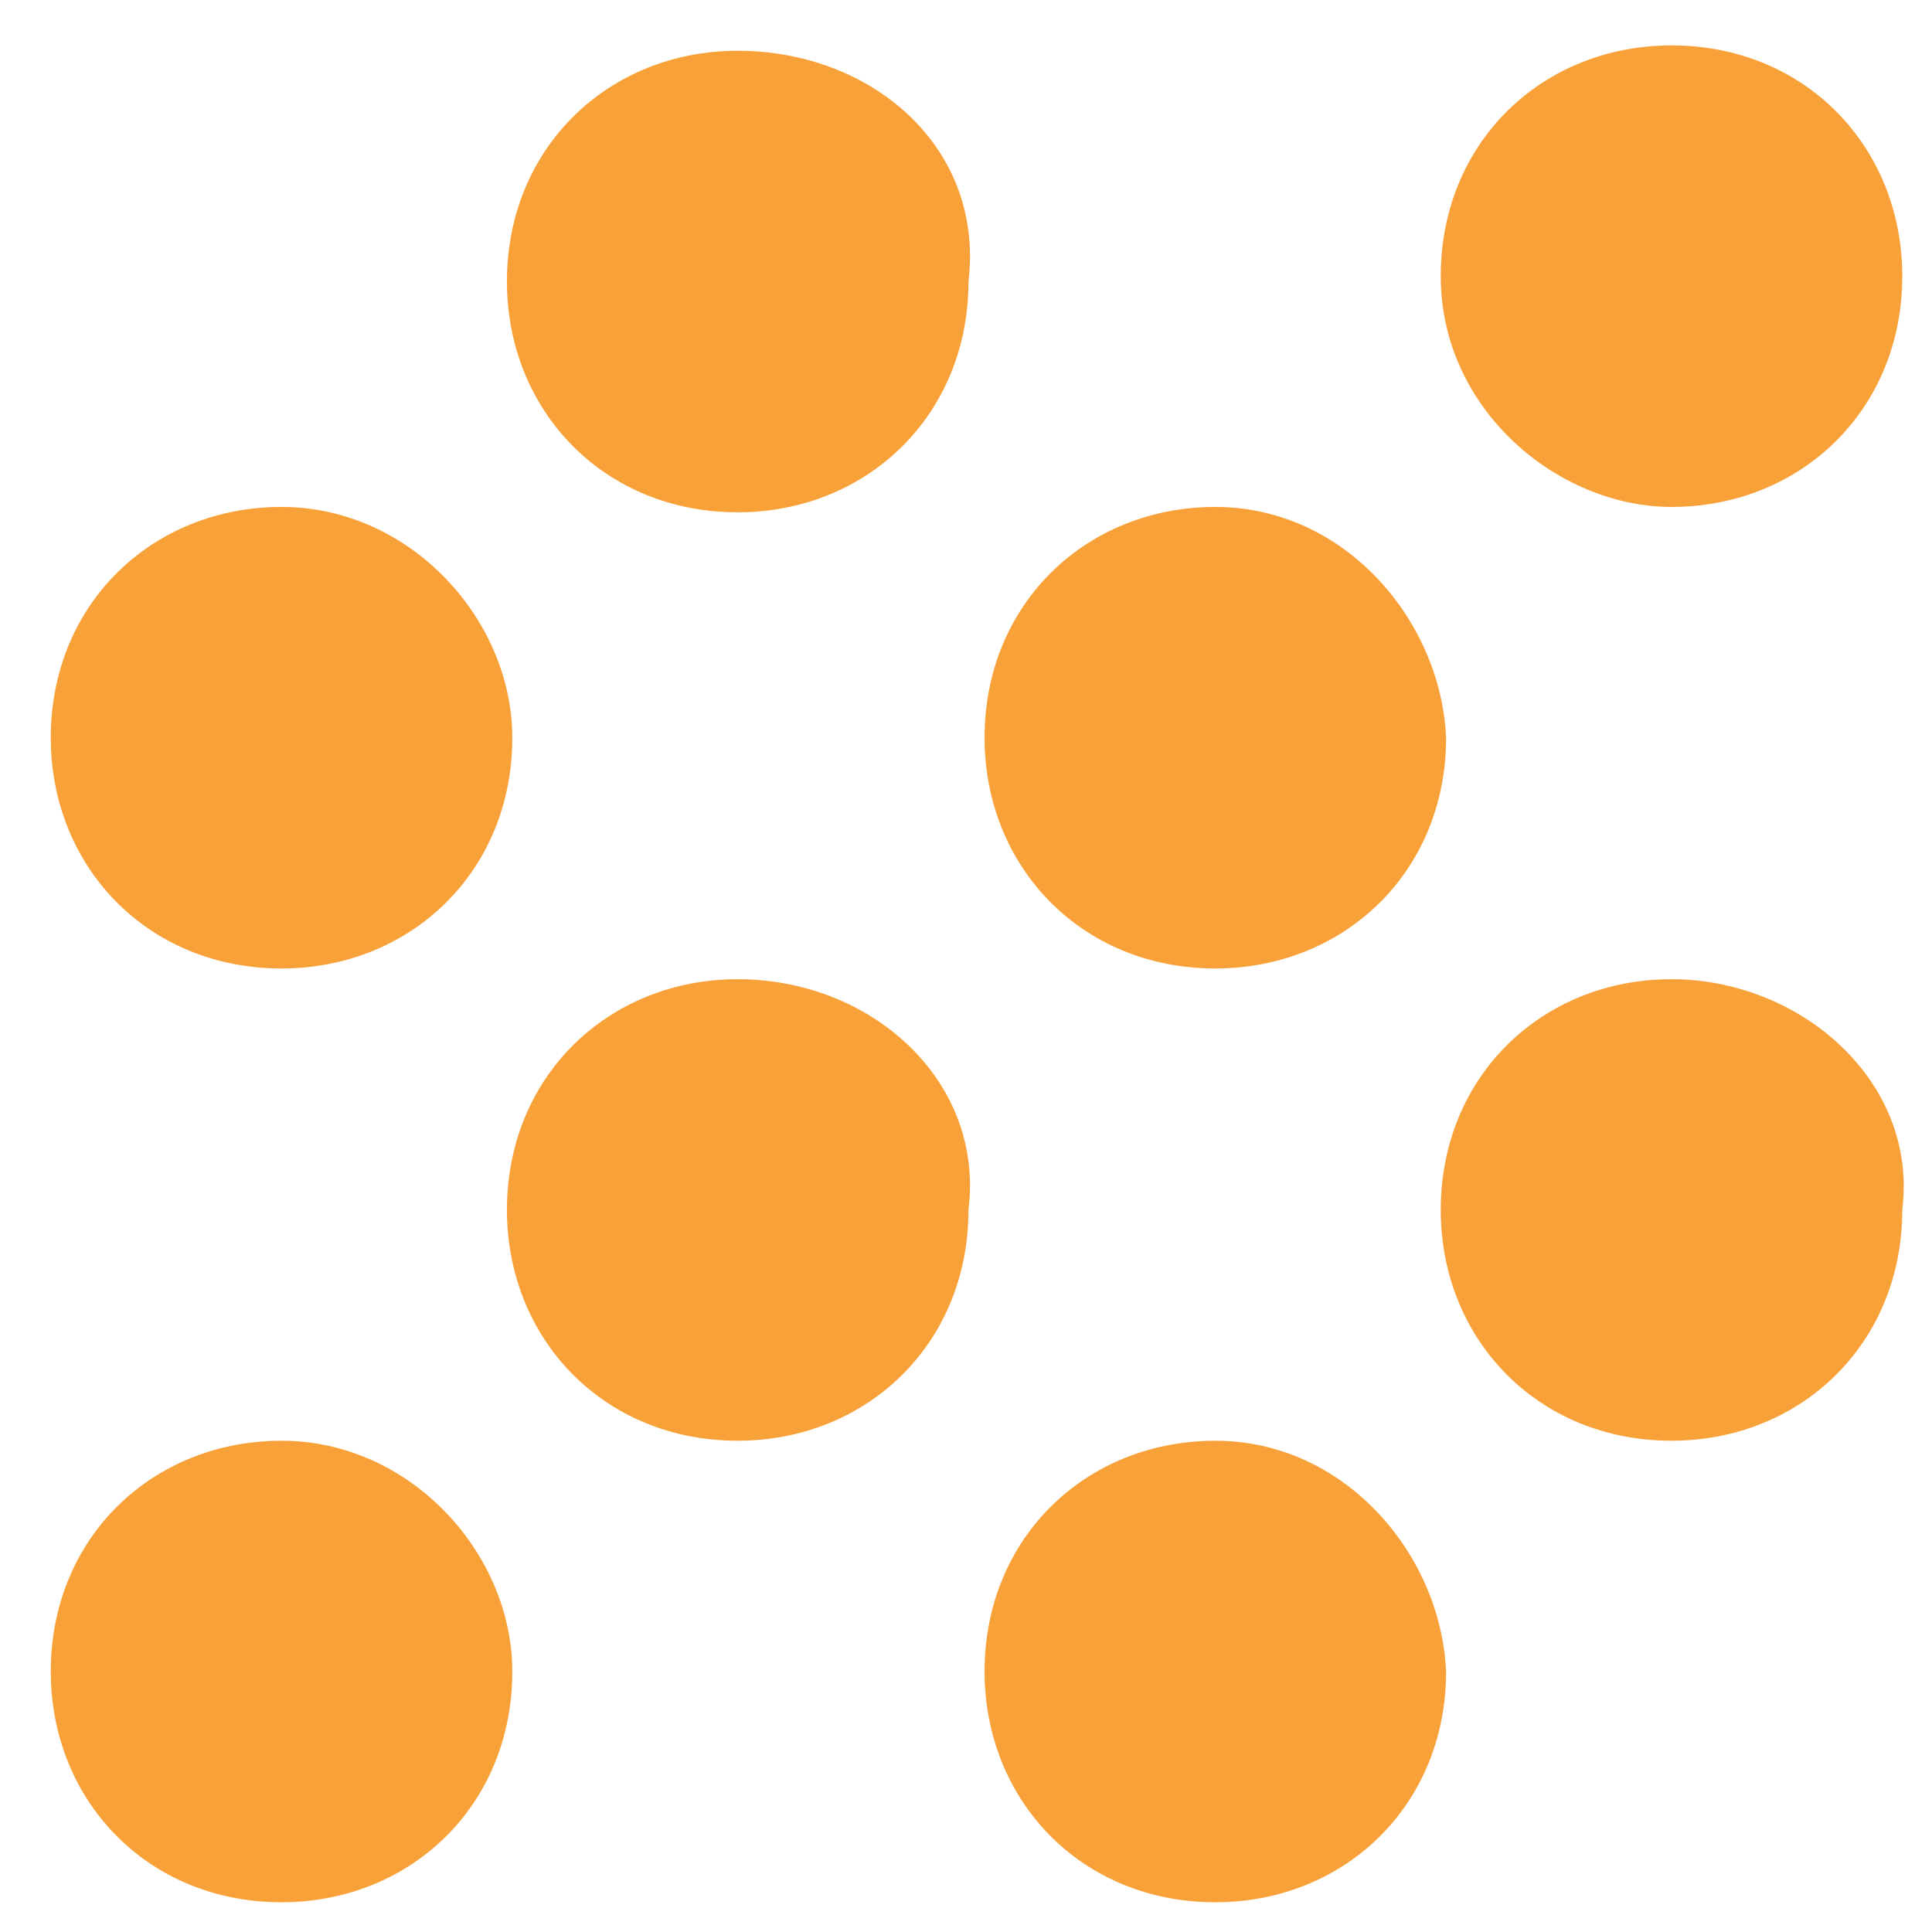 <?xml version="1.0" encoding="utf-8"?>
<!-- Generator: Adobe Illustrator 27.0.1, SVG Export Plug-In . SVG Version: 6.00 Build 0)  -->
<svg version="1.1" id="Layer_1" xmlns="http://www.w3.org/2000/svg" xmlns:xlink="http://www.w3.org/1999/xlink" x="0px" y="0px"
	 viewBox="0 0 36 36" style="enable-background:new 0 0 36 36;" xml:space="preserve">
<style type="text/css">
	.st0{fill:#F9A139;}
</style>
<g id="Group_21" transform="translate(-26.754 -26.754)">
	<path id="Icon_material-grain" class="st0" d="M40.5,45c-2.4,0-4.3,1.8-4.3,4.3c0,2.4,1.8,4.3,4.3,4.3c2.4,0,4.3-1.8,4.3-4.3l0,0
		C45.1,46.9,43,45,40.5,45z M32,36.2c-2.4,0-4.3,1.8-4.3,4.3c0,2.4,1.8,4.3,4.3,4.3c2.4,0,4.3-1.8,4.3-4.3
		C36.3,38.3,34.4,36.2,32,36.2z M32,53.6c-2.4,0-4.3,1.8-4.3,4.3c0,2.4,1.8,4.3,4.3,4.3c2.4,0,4.3-1.8,4.3-4.3l0,0
		C36.3,55.7,34.4,53.6,32,53.6z M57.9,36.2c2.4,0,4.3-1.8,4.3-4.3c0-2.4-1.8-4.3-4.3-4.3c-2.4,0-4.3,1.8-4.3,4.3l0,0
		C53.6,34.4,55.8,36.2,57.9,36.2z M49.4,53.6c-2.4,0-4.3,1.8-4.3,4.3c0,2.4,1.8,4.3,4.3,4.3c2.4,0,4.3-1.8,4.3-4.3l0,0
		C53.6,55.7,51.8,53.6,49.4,53.6z M57.9,45c-2.4,0-4.3,1.8-4.3,4.3c0,2.4,1.8,4.3,4.3,4.3c2.4,0,4.3-1.8,4.3-4.3
		C62.5,46.9,60.3,45,57.9,45z M49.4,36.2c-2.4,0-4.3,1.8-4.3,4.3c0,2.4,1.8,4.3,4.3,4.3c2.4,0,4.3-1.8,4.3-4.3l0,0
		C53.6,38.3,51.8,36.2,49.4,36.2L49.4,36.2z M40.5,27.7c-2.4,0-4.3,1.8-4.3,4.3c0,2.4,1.8,4.3,4.3,4.3c2.4,0,4.3-1.8,4.3-4.3l0,0
		C45.1,29.5,43,27.7,40.5,27.7z"/>
</g>
</svg>
